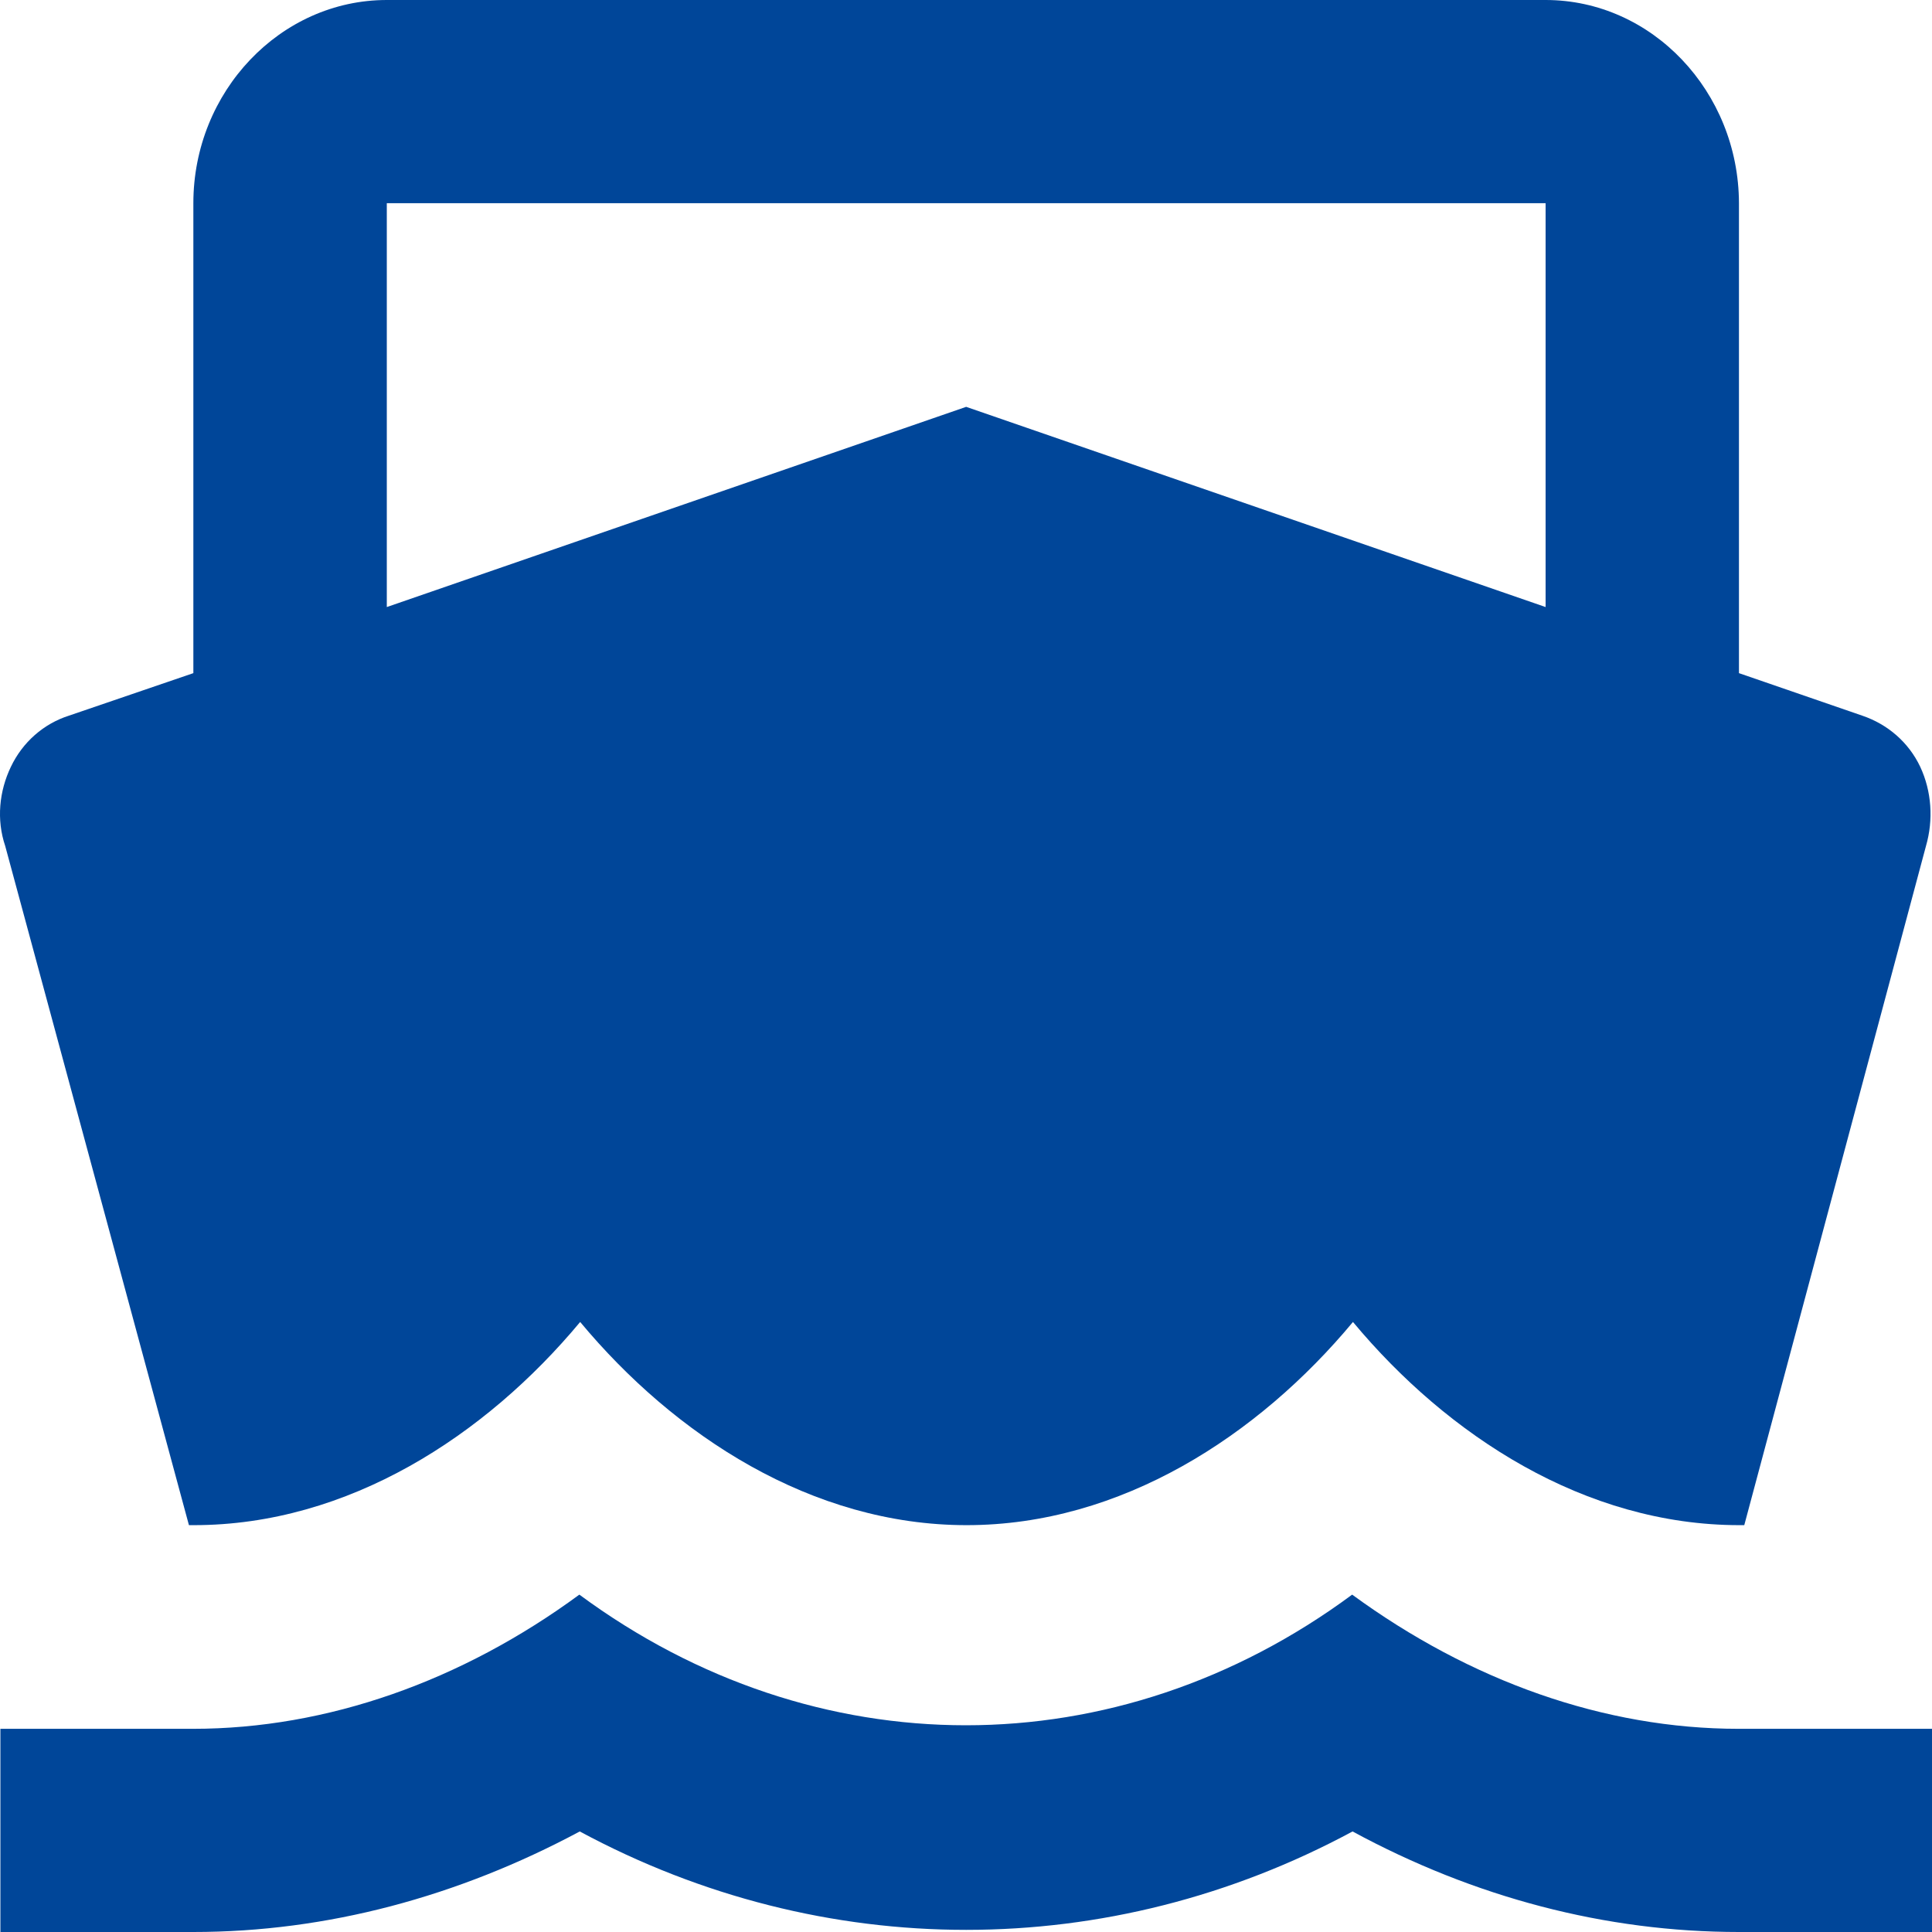 <svg width="24" height="24" viewBox="0 0 24 24" fill="none" xmlns="http://www.w3.org/2000/svg">
<path d="M21.598 21.476C19.929 21.476 18.265 20.883 16.797 19.809C13.872 21.973 10.127 21.973 7.197 19.809C5.735 20.883 4.066 21.476 2.397 21.476H0.005V24H2.402C4.061 24 5.689 23.561 7.202 22.751C10.228 24.381 13.777 24.381 16.802 22.751C18.315 23.571 19.944 24 21.602 24H24V21.476H21.598ZM8.404 0H4.805C3.483 0 2.402 1.138 2.402 2.524V8.362L0.854 8.891C0.542 8.991 0.281 9.219 0.135 9.526C-0.01 9.828 -0.046 10.182 0.065 10.51L2.347 18.946H2.407C4.327 18.946 6.031 17.835 7.207 16.422C8.383 17.835 10.087 18.946 12.007 18.946C13.927 18.946 15.631 17.835 16.807 16.422C17.984 17.835 19.688 18.946 21.608 18.946H21.668L23.925 10.51C24.02 10.182 23.995 9.828 23.854 9.526C23.709 9.219 23.447 8.997 23.136 8.891L21.602 8.362V2.524C21.598 1.138 20.522 0 19.2 0H15.601H8.404ZM4.805 2.524H19.2V7.541L12.002 5.054L4.805 7.541V2.524Z" fill="#004699"/>
</svg>

